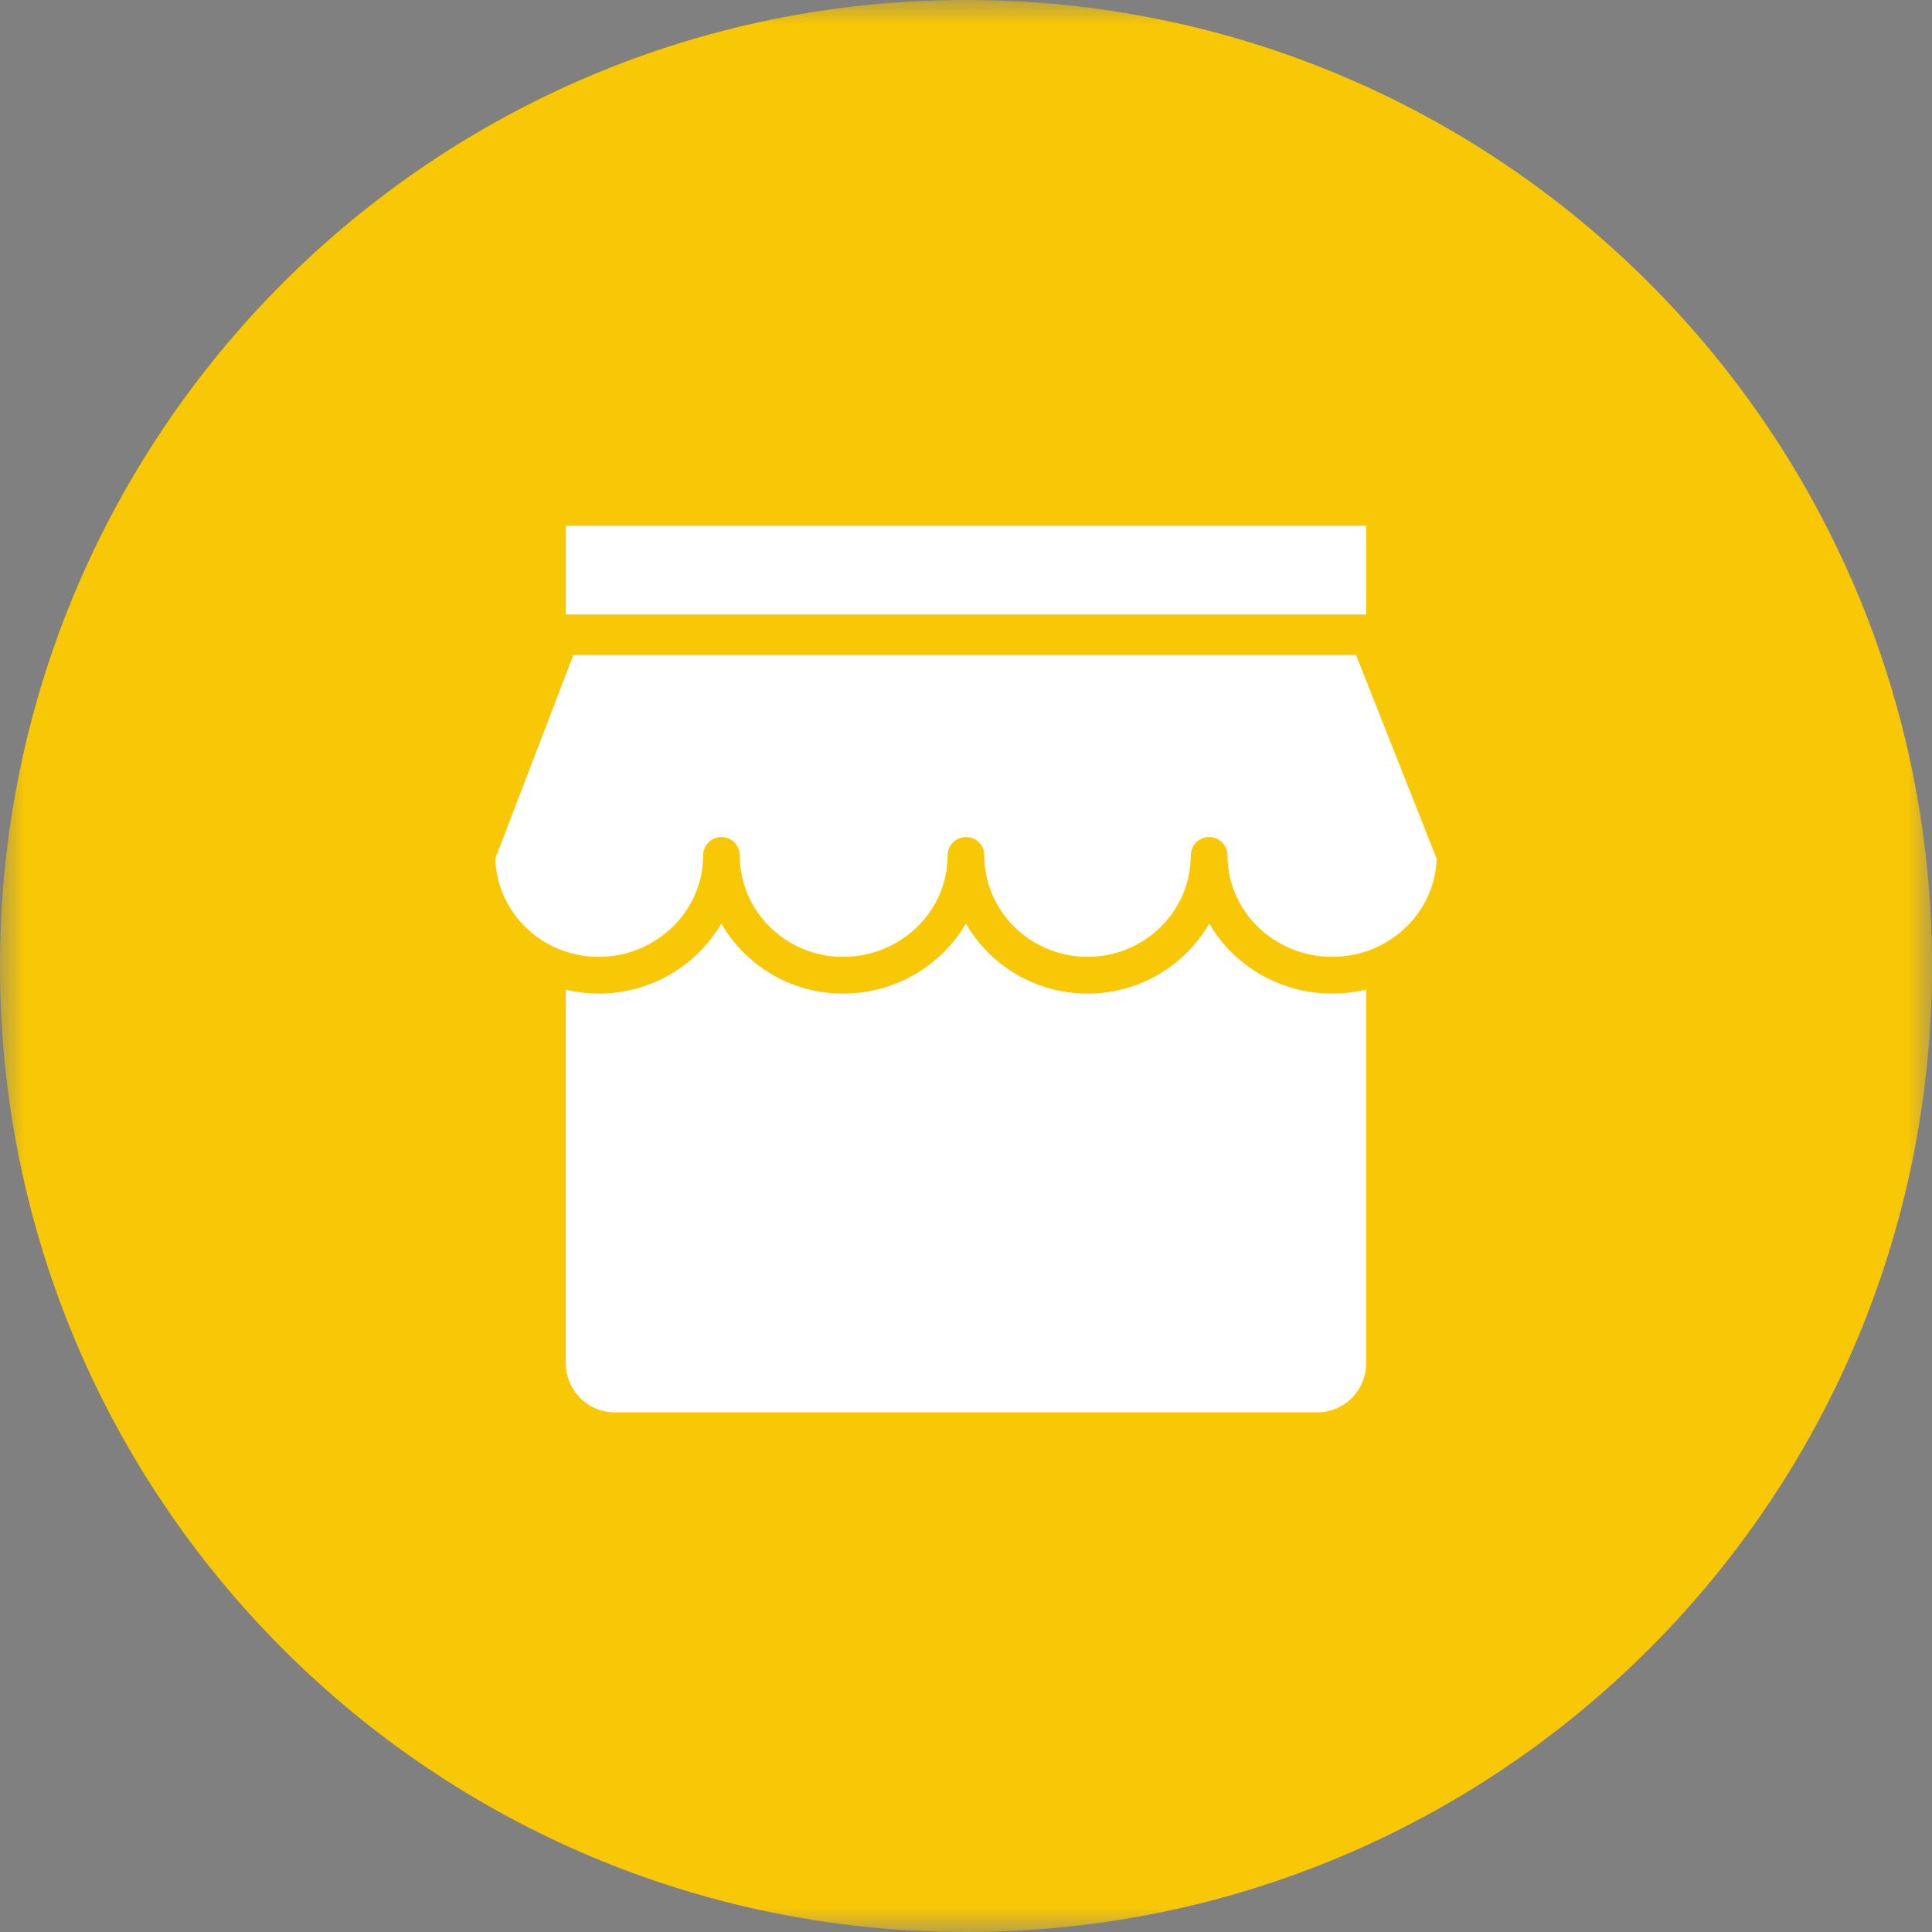<?xml version="1.0" encoding="UTF-8"?>
<svg width="40px" height="40px" viewBox="0 0 40 40" version="1.1" xmlns="http://www.w3.org/2000/svg" xmlns:xlink="http://www.w3.org/1999/xlink">
    <rect x="0" y="0" width="40" height="40" fill="#808080" stroke="none"/>
    <!-- Generator: Sketch 61 (89581) - https://sketch.com -->
    <title>编组</title>
    <desc>Created with Sketch.</desc>
    <defs>
        <polygon id="path-1" points="0 2.53164557e-05 40 2.53164557e-05 40 40 0 40"></polygon>
        <polygon id="path-3" points="0 40 40 40 40 0 0 0"></polygon>
    </defs>
    <g id="新版设计" stroke="none" stroke-width="1" fill="none" fill-rule="evenodd">
        <g id="首页" transform="translate(-60, -1423)">
            <g id="编组" transform="translate(60, 1423)">
                <g>
                    <mask id="mask-2" fill="white">
                        <use xlink:href="#path-1"></use>
                    </mask>
                    <g id="Clip-2"></g>
                    <path d="M20,2.53164557e-05 C31.046,2.53164557e-05 40,8.954 40,20 C40,31.046 31.046,40 20,40 C8.954,40 -5.06329114e-05,31.046 -5.06329114e-05,20 C-5.06329114e-05,8.954 8.954,2.53164557e-05 20,2.53164557e-05" id="Fill-1" fill="#F8C705" mask="url(#mask-2)"></path>
                </g>
                <path d="M11.715,16.392 L28.285,16.392 L28.285,28.228 C28.285,28.787 27.832,29.241 27.273,29.241 L12.727,29.241 C12.168,29.241 11.715,28.787 11.715,28.228 L11.715,16.392 Z" id="Fill-3" fill="#FFFFFF"></path>
                <path d="M28.333,13.181 L11.61,13.181 L9.873,17.71 C9.873,19.066 11.002,20.191 12.391,20.191 C13.78,20.191 14.937,19.095 14.937,17.71 C14.937,19.066 16.065,20.191 17.454,20.191 C18.842,20.191 20,19.095 20,17.71 C20,19.066 21.128,20.191 22.517,20.191 C23.906,20.191 25.034,19.095 25.034,17.71 C25.034,19.066 26.163,20.191 27.58,20.191 C28.969,20.191 30.127,19.095 30.127,17.71 L28.333,13.18 L28.333,13.181 Z" id="Fill-5" fill="#FFFFFF"></path>
                <path d="M25.034,17.33 C25.244,17.33 25.414,17.5 25.414,17.71 C25.414,18.869 26.386,19.811 27.581,19.811 C28.751,19.811 29.708,18.906 29.745,17.78 L28.075,13.56 L11.871,13.56 L10.254,17.778 C10.291,18.905 11.235,19.811 12.391,19.811 C13.585,19.811 14.557,18.869 14.557,17.71 C14.557,17.5 14.727,17.33 14.937,17.33 C15.146,17.33 15.316,17.5 15.316,17.71 C15.316,18.869 16.275,19.811 17.454,19.811 C18.648,19.811 19.62,18.869 19.62,17.71 C19.62,17.5 19.79,17.33 20,17.33 C20.209,17.33 20.379,17.5 20.379,17.71 C20.379,18.869 21.338,19.811 22.517,19.811 C23.695,19.811 24.654,18.869 24.654,17.71 C24.654,17.5 24.824,17.33 25.034,17.33 M27.581,20.571 C26.492,20.571 25.54,19.986 25.036,19.122 C24.537,19.986 23.595,20.571 22.517,20.571 C21.439,20.571 20.497,19.987 19.998,19.122 C19.494,19.987 18.542,20.571 17.454,20.571 C16.376,20.571 15.434,19.987 14.935,19.122 C14.431,19.987 13.479,20.571 12.391,20.571 C10.793,20.571 9.494,19.287 9.494,17.71 C9.494,17.663 9.502,17.617 9.519,17.574 L11.255,13.045 C11.311,12.898 11.453,12.801 11.61,12.801 L28.333,12.801 C28.489,12.801 28.628,12.896 28.686,13.041 L30.48,17.57 C30.497,17.615 30.506,17.662 30.506,17.71 C30.506,19.288 29.194,20.571 27.581,20.571" id="Fill-7" fill="#F8C705"></path>
                <polygon id="Fill-9" fill="#000000" points="26.013 27.006 26.013 27.006 26.071 27.052"></polygon>
                <mask id="mask-4" fill="white">
                    <use xlink:href="#path-3"></use>
                </mask>
                <g id="Clip-12"></g>
                <polygon id="Fill-11" fill="#FFFFFF" mask="url(#mask-4)" points="11.715 12.722 28.286 12.722 28.286 10.886 11.715 10.886"></polygon>
            </g>
        </g>
    </g>
</svg>